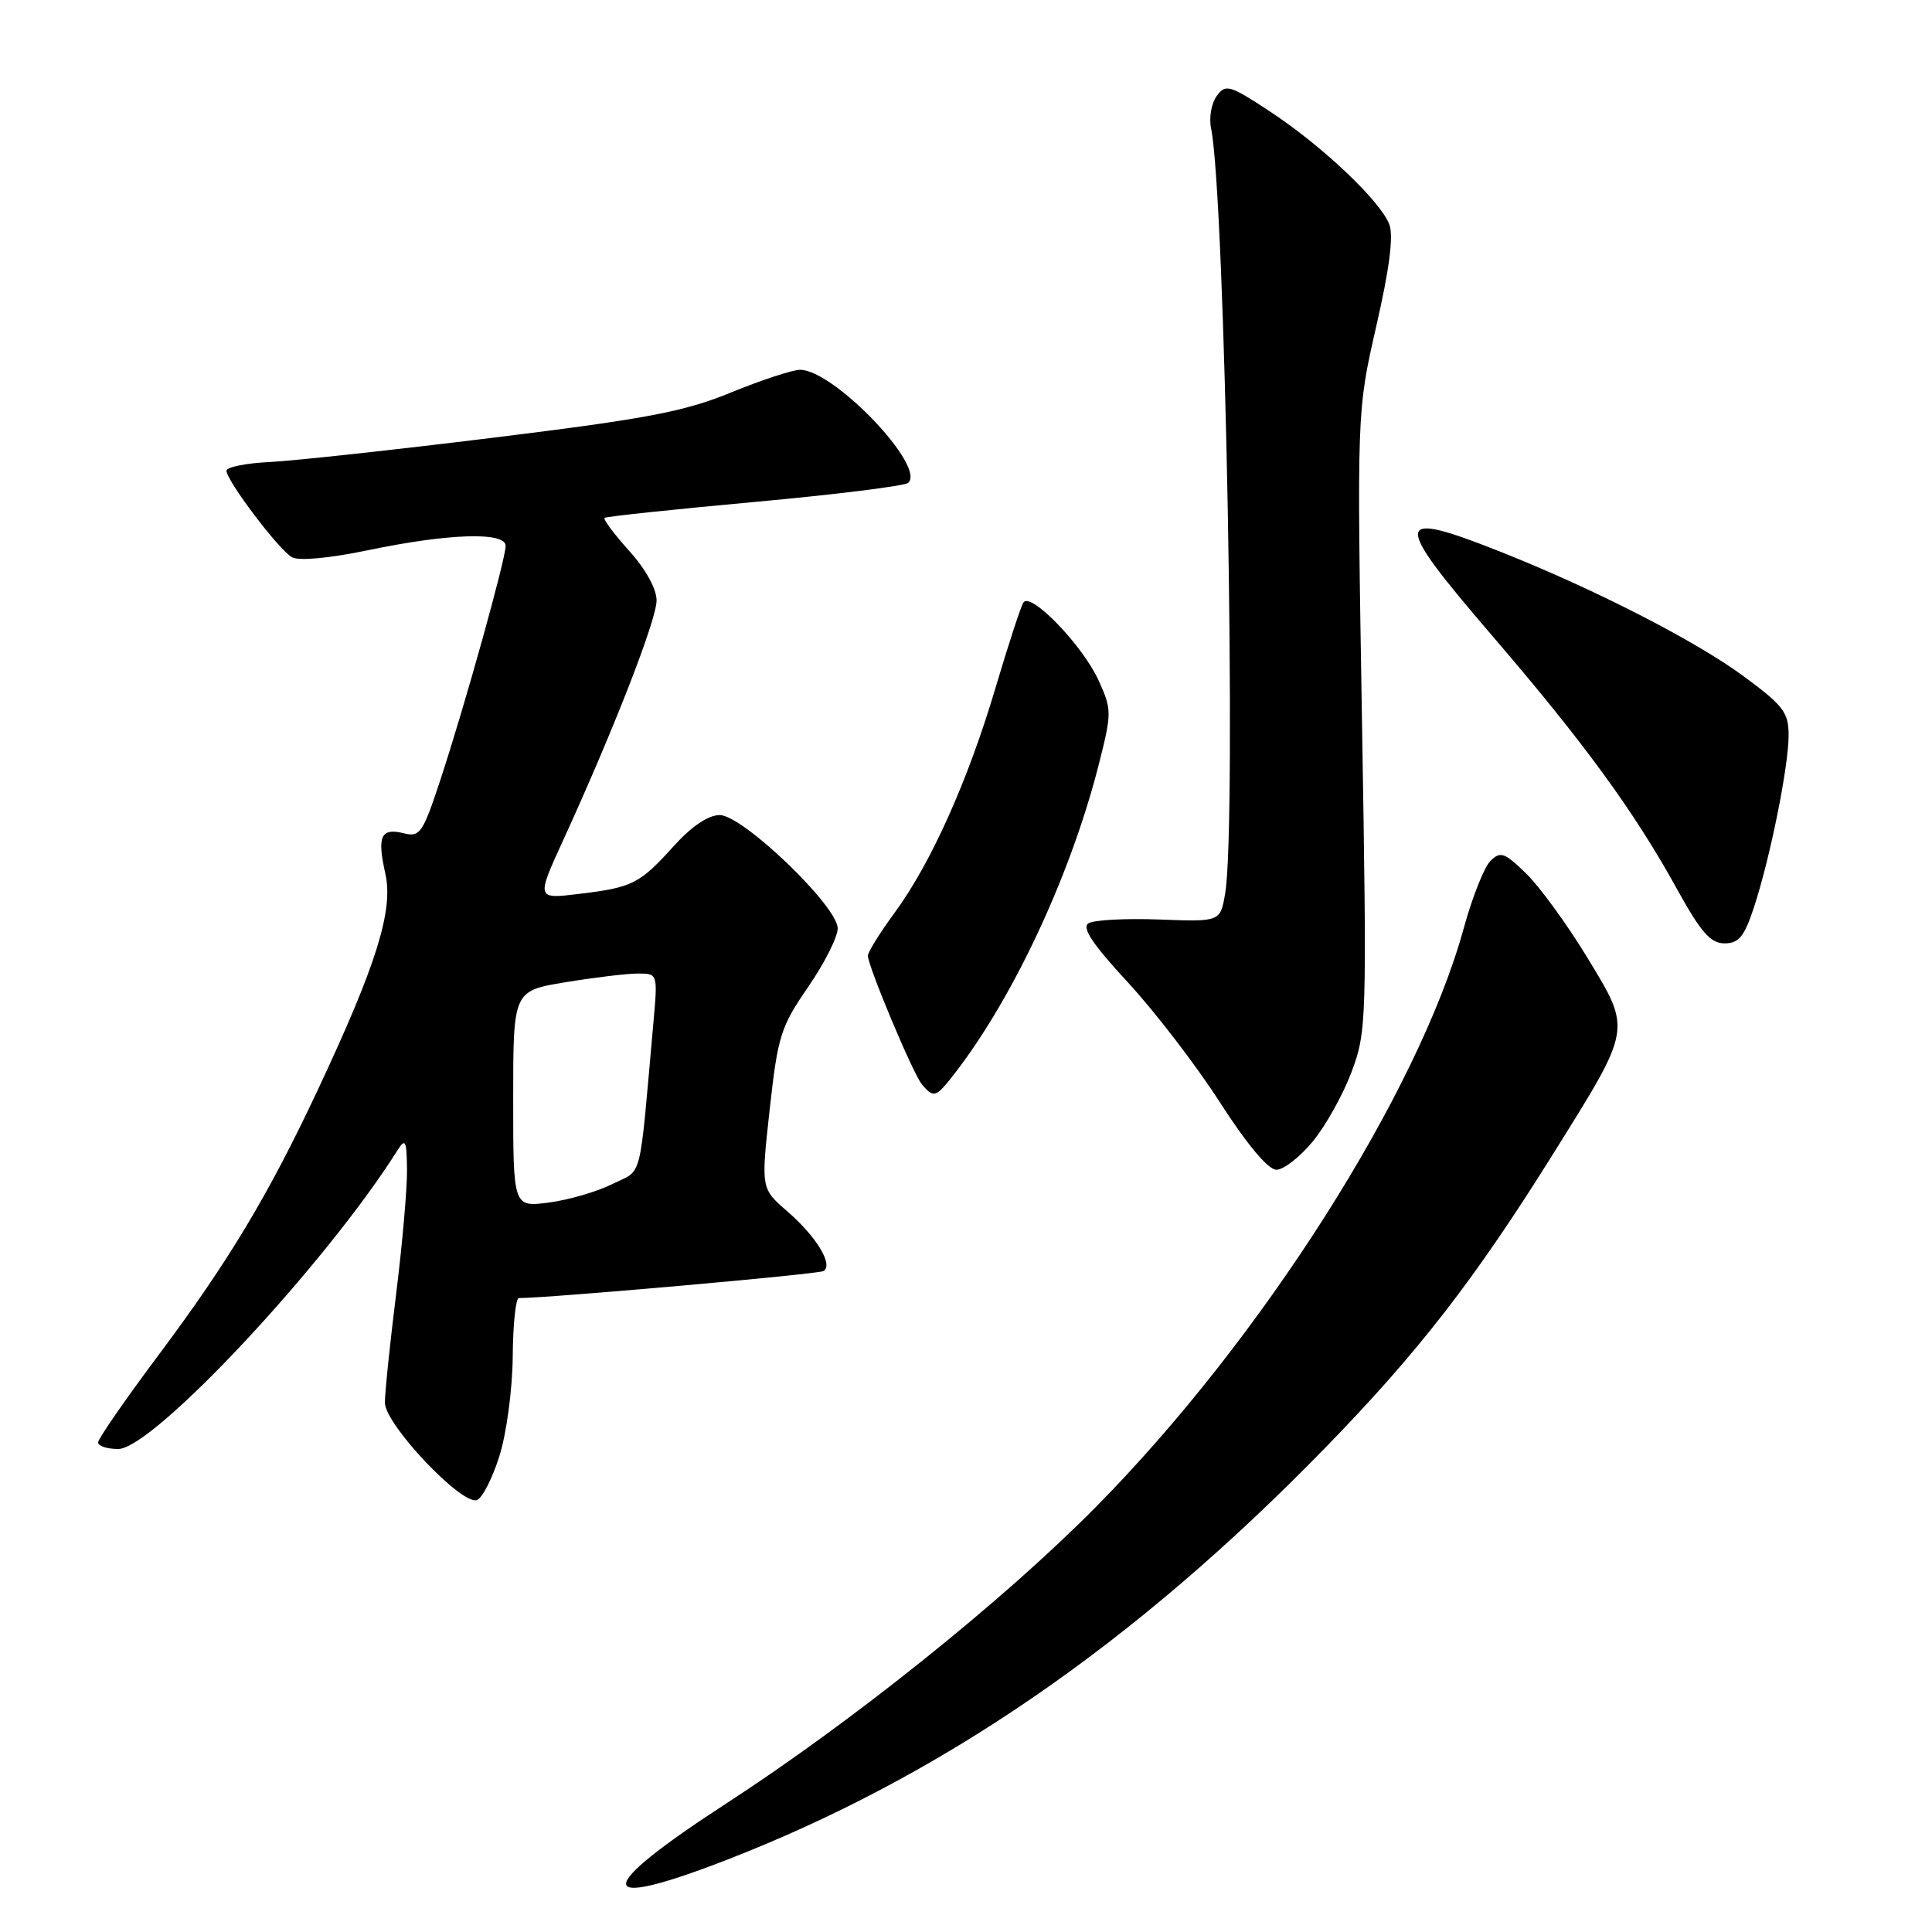 <?xml version="1.0" encoding="UTF-8" standalone="no"?>
<!DOCTYPE svg PUBLIC "-//W3C//DTD SVG 1.1//EN" "http://www.w3.org/Graphics/SVG/1.1/DTD/svg11.dtd" >
<svg xmlns="http://www.w3.org/2000/svg" xmlns:xlink="http://www.w3.org/1999/xlink" version="1.1" viewBox="0 0 256 256">
 <g >
 <path fill="currentColor"
d=" M 95.99 246.56 C 124.62 235.50 150.19 217.93 175.57 191.87 C 187.92 179.20 195.43 169.51 205.89 152.75 C 216.29 136.09 216.20 136.58 210.36 126.94 C 207.69 122.54 204.03 117.51 202.24 115.76 C 199.35 112.95 198.81 112.76 197.48 114.09 C 196.66 114.91 195.06 118.94 193.94 123.04 C 187.95 144.79 167.12 177.54 145.13 199.76 C 132.92 212.11 113.00 228.08 96.19 239.00 C 78.62 250.41 78.55 253.29 95.99 246.56 Z  M 66.18 192.92 C 67.13 189.89 67.90 184.08 67.94 179.75 C 67.97 175.49 68.34 172.00 68.75 172.00 C 72.76 172.00 108.45 168.84 109.12 168.42 C 110.46 167.60 108.19 163.86 104.30 160.49 C 100.83 157.48 100.83 157.48 101.99 146.99 C 103.06 137.30 103.44 136.06 107.07 130.80 C 109.23 127.66 111.00 124.16 111.00 123.02 C 111.00 120.08 98.42 108.00 95.36 108.00 C 93.86 108.00 91.65 109.49 89.33 112.05 C 84.76 117.12 83.83 117.59 76.78 118.44 C 71.05 119.14 71.05 119.14 74.63 111.32 C 81.32 96.70 87.00 82.13 87.00 79.56 C 87.00 78.03 85.55 75.40 83.36 72.98 C 81.36 70.76 79.90 68.80 80.11 68.62 C 80.32 68.44 89.28 67.49 100.00 66.51 C 110.72 65.53 119.88 64.39 120.34 63.98 C 122.74 61.82 110.48 49.00 106.01 49.00 C 105.02 49.00 100.90 50.36 96.85 52.01 C 90.67 54.55 85.69 55.49 65.50 57.98 C 52.30 59.61 38.92 61.06 35.76 61.22 C 32.60 61.37 30.01 61.89 30.01 62.37 C 30.00 63.68 36.95 72.87 38.69 73.84 C 39.60 74.35 43.67 73.97 48.85 72.89 C 59.43 70.68 67.00 70.44 67.00 72.33 C 67.00 74.08 61.60 93.48 58.38 103.25 C 56.04 110.37 55.65 110.95 53.53 110.42 C 50.46 109.65 49.94 110.78 51.06 115.76 C 52.15 120.62 49.89 127.85 42.06 144.52 C 35.54 158.40 30.28 167.16 20.97 179.60 C 16.59 185.46 13.00 190.65 13.00 191.13 C 13.00 191.61 14.20 192.00 15.66 192.00 C 20.28 192.00 43.17 167.51 52.69 152.39 C 53.72 150.76 53.89 151.12 53.93 155.00 C 53.96 157.47 53.31 164.88 52.49 171.46 C 51.67 178.04 51.00 184.52 51.00 185.86 C 51.00 188.72 61.14 199.45 63.19 198.77 C 63.90 198.53 65.24 195.90 66.18 192.92 Z  M 173.95 151.25 C 175.65 149.19 177.97 145.03 179.10 142.01 C 181.09 136.67 181.13 135.33 180.47 95.51 C 179.79 54.50 179.79 54.50 182.36 43.24 C 184.11 35.63 184.67 31.25 184.09 29.73 C 182.90 26.62 175.17 19.30 168.26 14.76 C 162.92 11.25 162.41 11.10 161.22 12.72 C 160.52 13.68 160.18 15.59 160.47 16.98 C 162.34 26.02 163.88 109.03 162.35 118.32 C 161.71 122.15 161.71 122.15 153.61 121.84 C 149.15 121.67 144.93 121.90 144.23 122.34 C 143.31 122.92 144.77 125.11 149.44 130.16 C 153.01 134.02 158.51 141.18 161.66 146.09 C 165.25 151.66 168.04 155.00 169.13 155.00 C 170.08 155.00 172.25 153.31 173.95 151.25 Z  M 125.70 143.25 C 133.76 133.29 141.73 116.48 145.58 101.35 C 147.33 94.45 147.33 94.05 145.59 90.20 C 143.48 85.53 136.53 78.33 135.60 79.85 C 135.25 80.41 133.58 85.51 131.90 91.18 C 128.24 103.50 123.35 114.40 118.53 120.96 C 116.59 123.60 115.00 126.16 115.00 126.63 C 115.01 128.04 120.97 142.26 122.16 143.69 C 123.58 145.40 124.00 145.35 125.70 143.25 Z  M 232.40 120.25 C 234.56 113.67 237.00 101.56 237.00 97.43 C 237.00 94.39 236.31 93.49 231.03 89.60 C 224.59 84.86 211.17 78.00 198.72 73.07 C 184.53 67.46 184.41 68.73 197.64 84.14 C 209.85 98.35 216.51 107.47 222.18 117.75 C 225.37 123.53 226.65 125.00 228.51 125.00 C 230.40 125.00 231.13 124.11 232.40 120.25 Z  M 68.00 145.63 C 68.00 131.29 68.00 131.29 74.94 130.15 C 78.76 129.52 83.07 129.00 84.52 129.00 C 87.16 129.00 87.16 129.00 86.58 135.50 C 84.65 157.09 85.22 154.85 81.17 156.88 C 79.15 157.89 75.36 159.00 72.75 159.34 C 68.00 159.96 68.00 159.96 68.00 145.63 Z "/>
</g>
</svg>